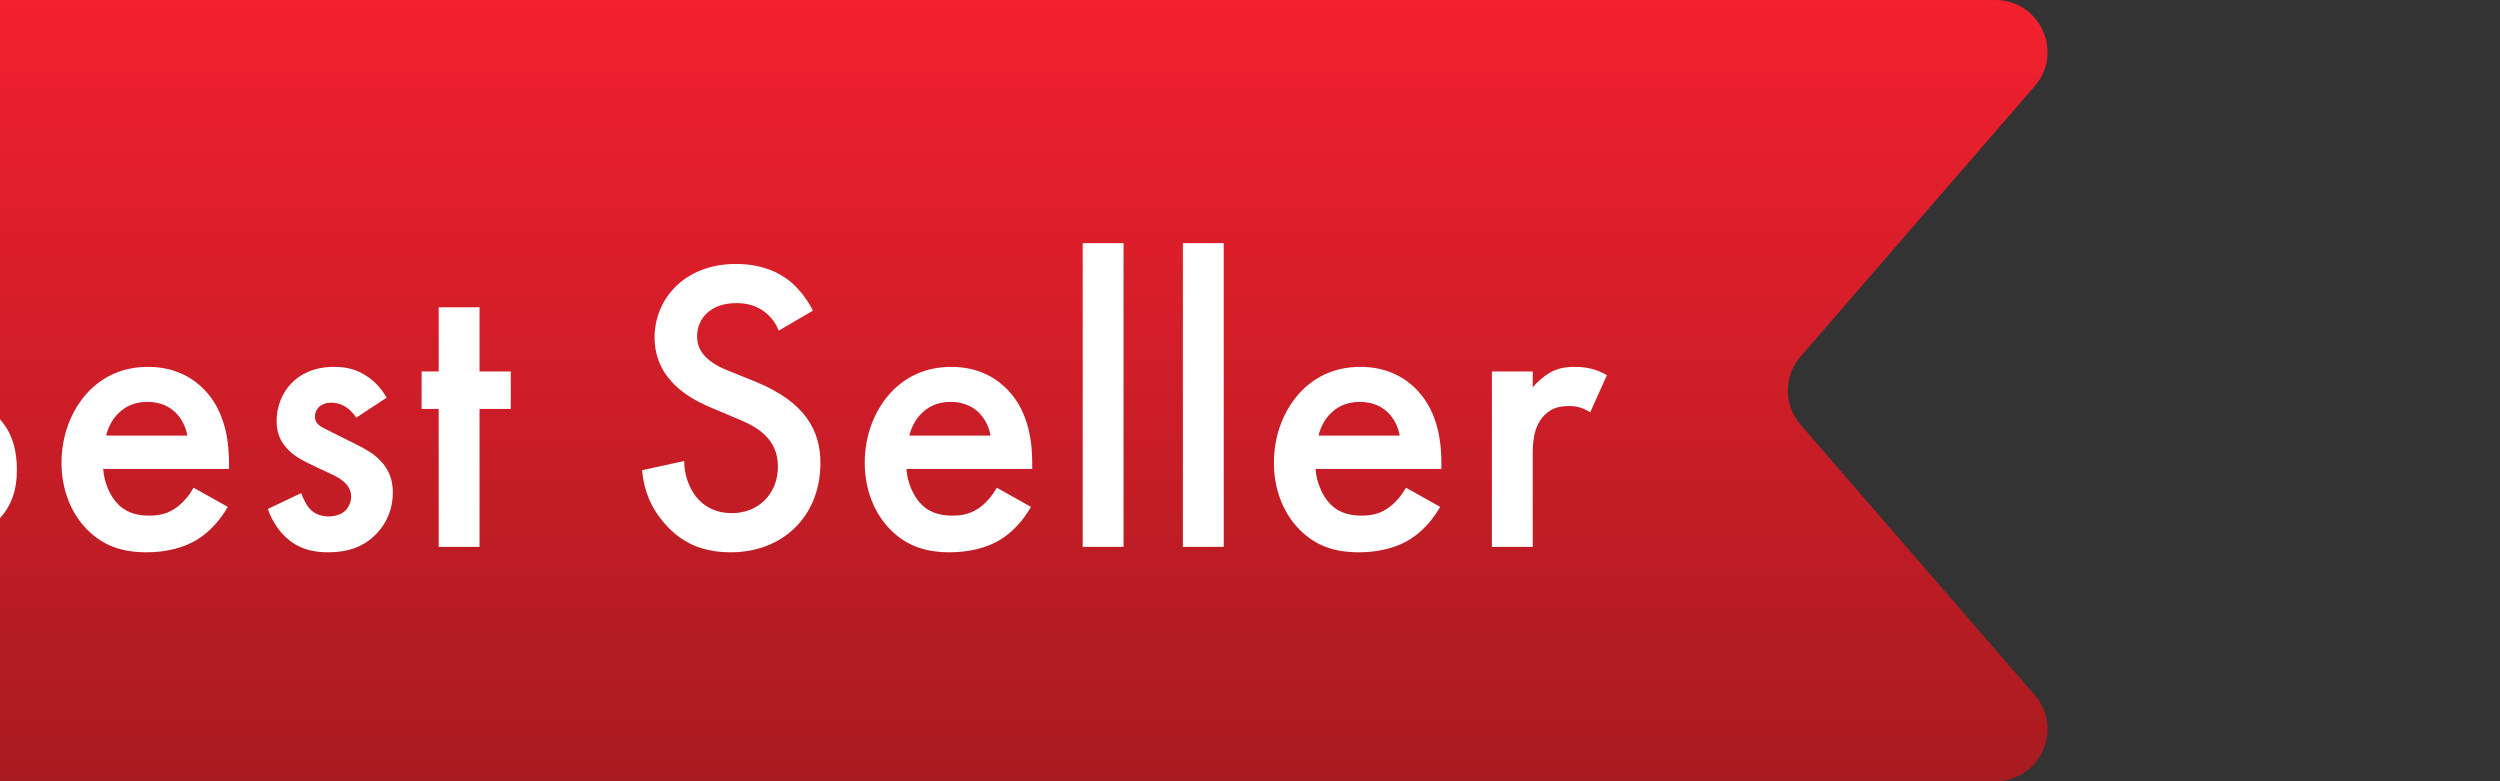 <svg width="96" height="30" viewBox="15 0 96 30" fill="none" xmlns="http://www.w3.org/2000/svg">
<rect x="15" y="0" width="96" height="30" fill="#333333" stroke="none"/>
<path fill-rule="evenodd" clip-rule="evenodd" d="M0 0H91.622C93.335 0 94.255 2.014 93.133 3.309L84.142 13.691C83.491 14.442 83.491 15.558 84.142 16.309L93.133 26.691C94.255 27.986 93.335 30 91.622 30H0V0Z" fill="url(#paint0_linear)"/>
<path d="M9.28 10.328V21H11.952C12.768 21 14.096 20.856 14.944 19.96C15.456 19.416 15.648 18.808 15.648 18.04C15.648 17.384 15.52 16.648 14.944 16.04C14.416 15.496 13.76 15.32 13.568 15.272C13.808 15.16 14.128 14.952 14.368 14.536C14.624 14.12 14.688 13.688 14.688 13.272C14.688 12.392 14.416 11.704 13.84 11.16C13.136 10.504 12.272 10.328 10.896 10.328H9.28ZM10.912 11.864H11.472C11.936 11.864 12.4 11.912 12.768 12.264C13.104 12.584 13.152 12.968 13.152 13.288C13.152 13.656 13.104 14.152 12.736 14.504C12.352 14.872 11.808 14.92 11.408 14.92H10.912V11.864ZM10.912 16.264H11.936C12.512 16.264 13.168 16.312 13.616 16.744C13.888 17.016 14.048 17.432 14.048 17.864C14.048 18.344 13.84 18.792 13.52 19.048C13.104 19.384 12.368 19.464 11.904 19.464H10.912V16.264ZM22.434 18.728C22.29 18.984 22.082 19.256 21.81 19.464C21.49 19.704 21.17 19.8 20.738 19.8C20.354 19.8 19.906 19.736 19.538 19.368C19.202 19.032 18.994 18.488 18.962 18.008H23.794V17.816C23.794 17.112 23.714 15.864 22.85 14.968C22.45 14.552 21.762 14.088 20.69 14.088C19.73 14.088 18.994 14.44 18.434 15C17.73 15.72 17.362 16.728 17.362 17.768C17.362 18.776 17.714 19.704 18.354 20.344C18.994 20.984 19.73 21.208 20.626 21.208C21.346 21.208 22.066 21.048 22.61 20.696C23.042 20.424 23.458 19.976 23.746 19.464L22.434 18.728ZM19.074 16.728C19.154 16.392 19.33 16.072 19.554 15.864C19.762 15.656 20.114 15.432 20.658 15.432C21.17 15.432 21.506 15.624 21.714 15.816C21.954 16.04 22.13 16.36 22.194 16.728H19.074ZM29.845 15.272C29.605 14.84 29.301 14.584 29.077 14.44C28.693 14.184 28.309 14.088 27.829 14.088C26.997 14.088 26.485 14.408 26.181 14.728C25.829 15.096 25.621 15.624 25.621 16.168C25.621 16.6 25.749 16.968 26.101 17.304C26.357 17.56 26.725 17.736 27.029 17.88L27.605 18.152C27.861 18.264 28.085 18.376 28.277 18.568C28.421 18.728 28.485 18.888 28.485 19.08C28.485 19.272 28.389 19.48 28.261 19.608C28.117 19.752 27.861 19.832 27.621 19.832C27.253 19.832 27.029 19.672 26.933 19.576C26.789 19.448 26.645 19.16 26.565 18.936L25.285 19.544C25.445 20.024 25.765 20.488 26.149 20.776C26.629 21.144 27.173 21.208 27.605 21.208C28.309 21.208 28.965 21.032 29.493 20.456C29.861 20.056 30.085 19.528 30.085 18.92C30.085 18.456 29.957 18.04 29.589 17.672C29.333 17.4 28.997 17.224 28.645 17.048L27.845 16.648C27.509 16.472 27.413 16.44 27.317 16.376C27.173 16.28 27.093 16.168 27.093 15.992C27.093 15.848 27.157 15.72 27.237 15.64C27.333 15.544 27.493 15.464 27.717 15.464C28.213 15.464 28.517 15.784 28.677 16.04L29.845 15.272ZM34.614 15.704V14.264H33.414V11.8H31.846V14.264H31.19V15.704H31.846V21H33.414V15.704H34.614ZM46.216 11.928C45.992 11.48 45.688 11.112 45.4 10.856C45.064 10.568 44.408 10.136 43.256 10.136C41.256 10.136 40.136 11.512 40.136 12.952C40.136 14.552 41.432 15.288 42.312 15.656L43.336 16.088C44.04 16.376 44.872 16.824 44.872 17.912C44.872 18.984 44.104 19.704 43.112 19.704C42.472 19.704 42.024 19.448 41.72 19.064C41.464 18.728 41.272 18.232 41.272 17.704L39.656 18.056C39.72 18.792 39.976 19.496 40.552 20.136C41.096 20.744 41.832 21.208 43.064 21.208C45.064 21.208 46.504 19.816 46.504 17.784C46.504 16.568 45.96 15.448 43.992 14.648L42.92 14.216C41.88 13.8 41.768 13.24 41.768 12.92C41.768 12.232 42.28 11.64 43.272 11.64C43.736 11.64 44.088 11.752 44.424 12.024C44.664 12.232 44.808 12.456 44.904 12.696L46.216 11.928ZM53.278 18.728C53.134 18.984 52.926 19.256 52.654 19.464C52.334 19.704 52.014 19.8 51.582 19.8C51.198 19.8 50.75 19.736 50.382 19.368C50.046 19.032 49.838 18.488 49.806 18.008H54.638V17.816C54.638 17.112 54.558 15.864 53.694 14.968C53.294 14.552 52.606 14.088 51.534 14.088C50.574 14.088 49.838 14.44 49.278 15C48.574 15.72 48.206 16.728 48.206 17.768C48.206 18.776 48.558 19.704 49.198 20.344C49.838 20.984 50.574 21.208 51.47 21.208C52.19 21.208 52.91 21.048 53.454 20.696C53.886 20.424 54.302 19.976 54.59 19.464L53.278 18.728ZM49.918 16.728C49.998 16.392 50.174 16.072 50.398 15.864C50.606 15.656 50.958 15.432 51.502 15.432C52.014 15.432 52.35 15.624 52.558 15.816C52.798 16.04 52.974 16.36 53.038 16.728H49.918ZM56.576 9.336V21H58.144V9.336H56.576ZM60.423 9.336V21H61.991V9.336H60.423ZM68.99 18.728C68.846 18.984 68.638 19.256 68.366 19.464C68.046 19.704 67.726 19.8 67.294 19.8C66.91 19.8 66.462 19.736 66.094 19.368C65.758 19.032 65.55 18.488 65.518 18.008H70.35V17.816C70.35 17.112 70.27 15.864 69.406 14.968C69.006 14.552 68.318 14.088 67.246 14.088C66.286 14.088 65.55 14.44 64.99 15C64.286 15.72 63.918 16.728 63.918 17.768C63.918 18.776 64.27 19.704 64.91 20.344C65.55 20.984 66.286 21.208 67.182 21.208C67.902 21.208 68.622 21.048 69.166 20.696C69.598 20.424 70.014 19.976 70.302 19.464L68.99 18.728ZM65.63 16.728C65.71 16.392 65.886 16.072 66.11 15.864C66.318 15.656 66.67 15.432 67.214 15.432C67.726 15.432 68.062 15.624 68.27 15.816C68.51 16.04 68.686 16.36 68.75 16.728H65.63ZM72.289 21H73.857V17.512C73.857 17.064 73.857 16.424 74.289 15.96C74.593 15.64 74.929 15.592 75.265 15.592C75.425 15.592 75.713 15.608 76.065 15.832L76.705 14.408C76.273 14.152 75.857 14.088 75.473 14.088C75.121 14.088 74.817 14.136 74.513 14.312C74.289 14.44 74.033 14.664 73.857 14.872V14.264H72.289V21Z" fill="white"/>
<defs>
<linearGradient id="paint0_linear" x1="0" y1="0" x2="0" y2="30" gradientUnits="userSpaceOnUse">
<stop stop-color="#F3202F"/>
<stop offset="1" stop-color="#A81B20"/>
</linearGradient>
</defs>
</svg>
